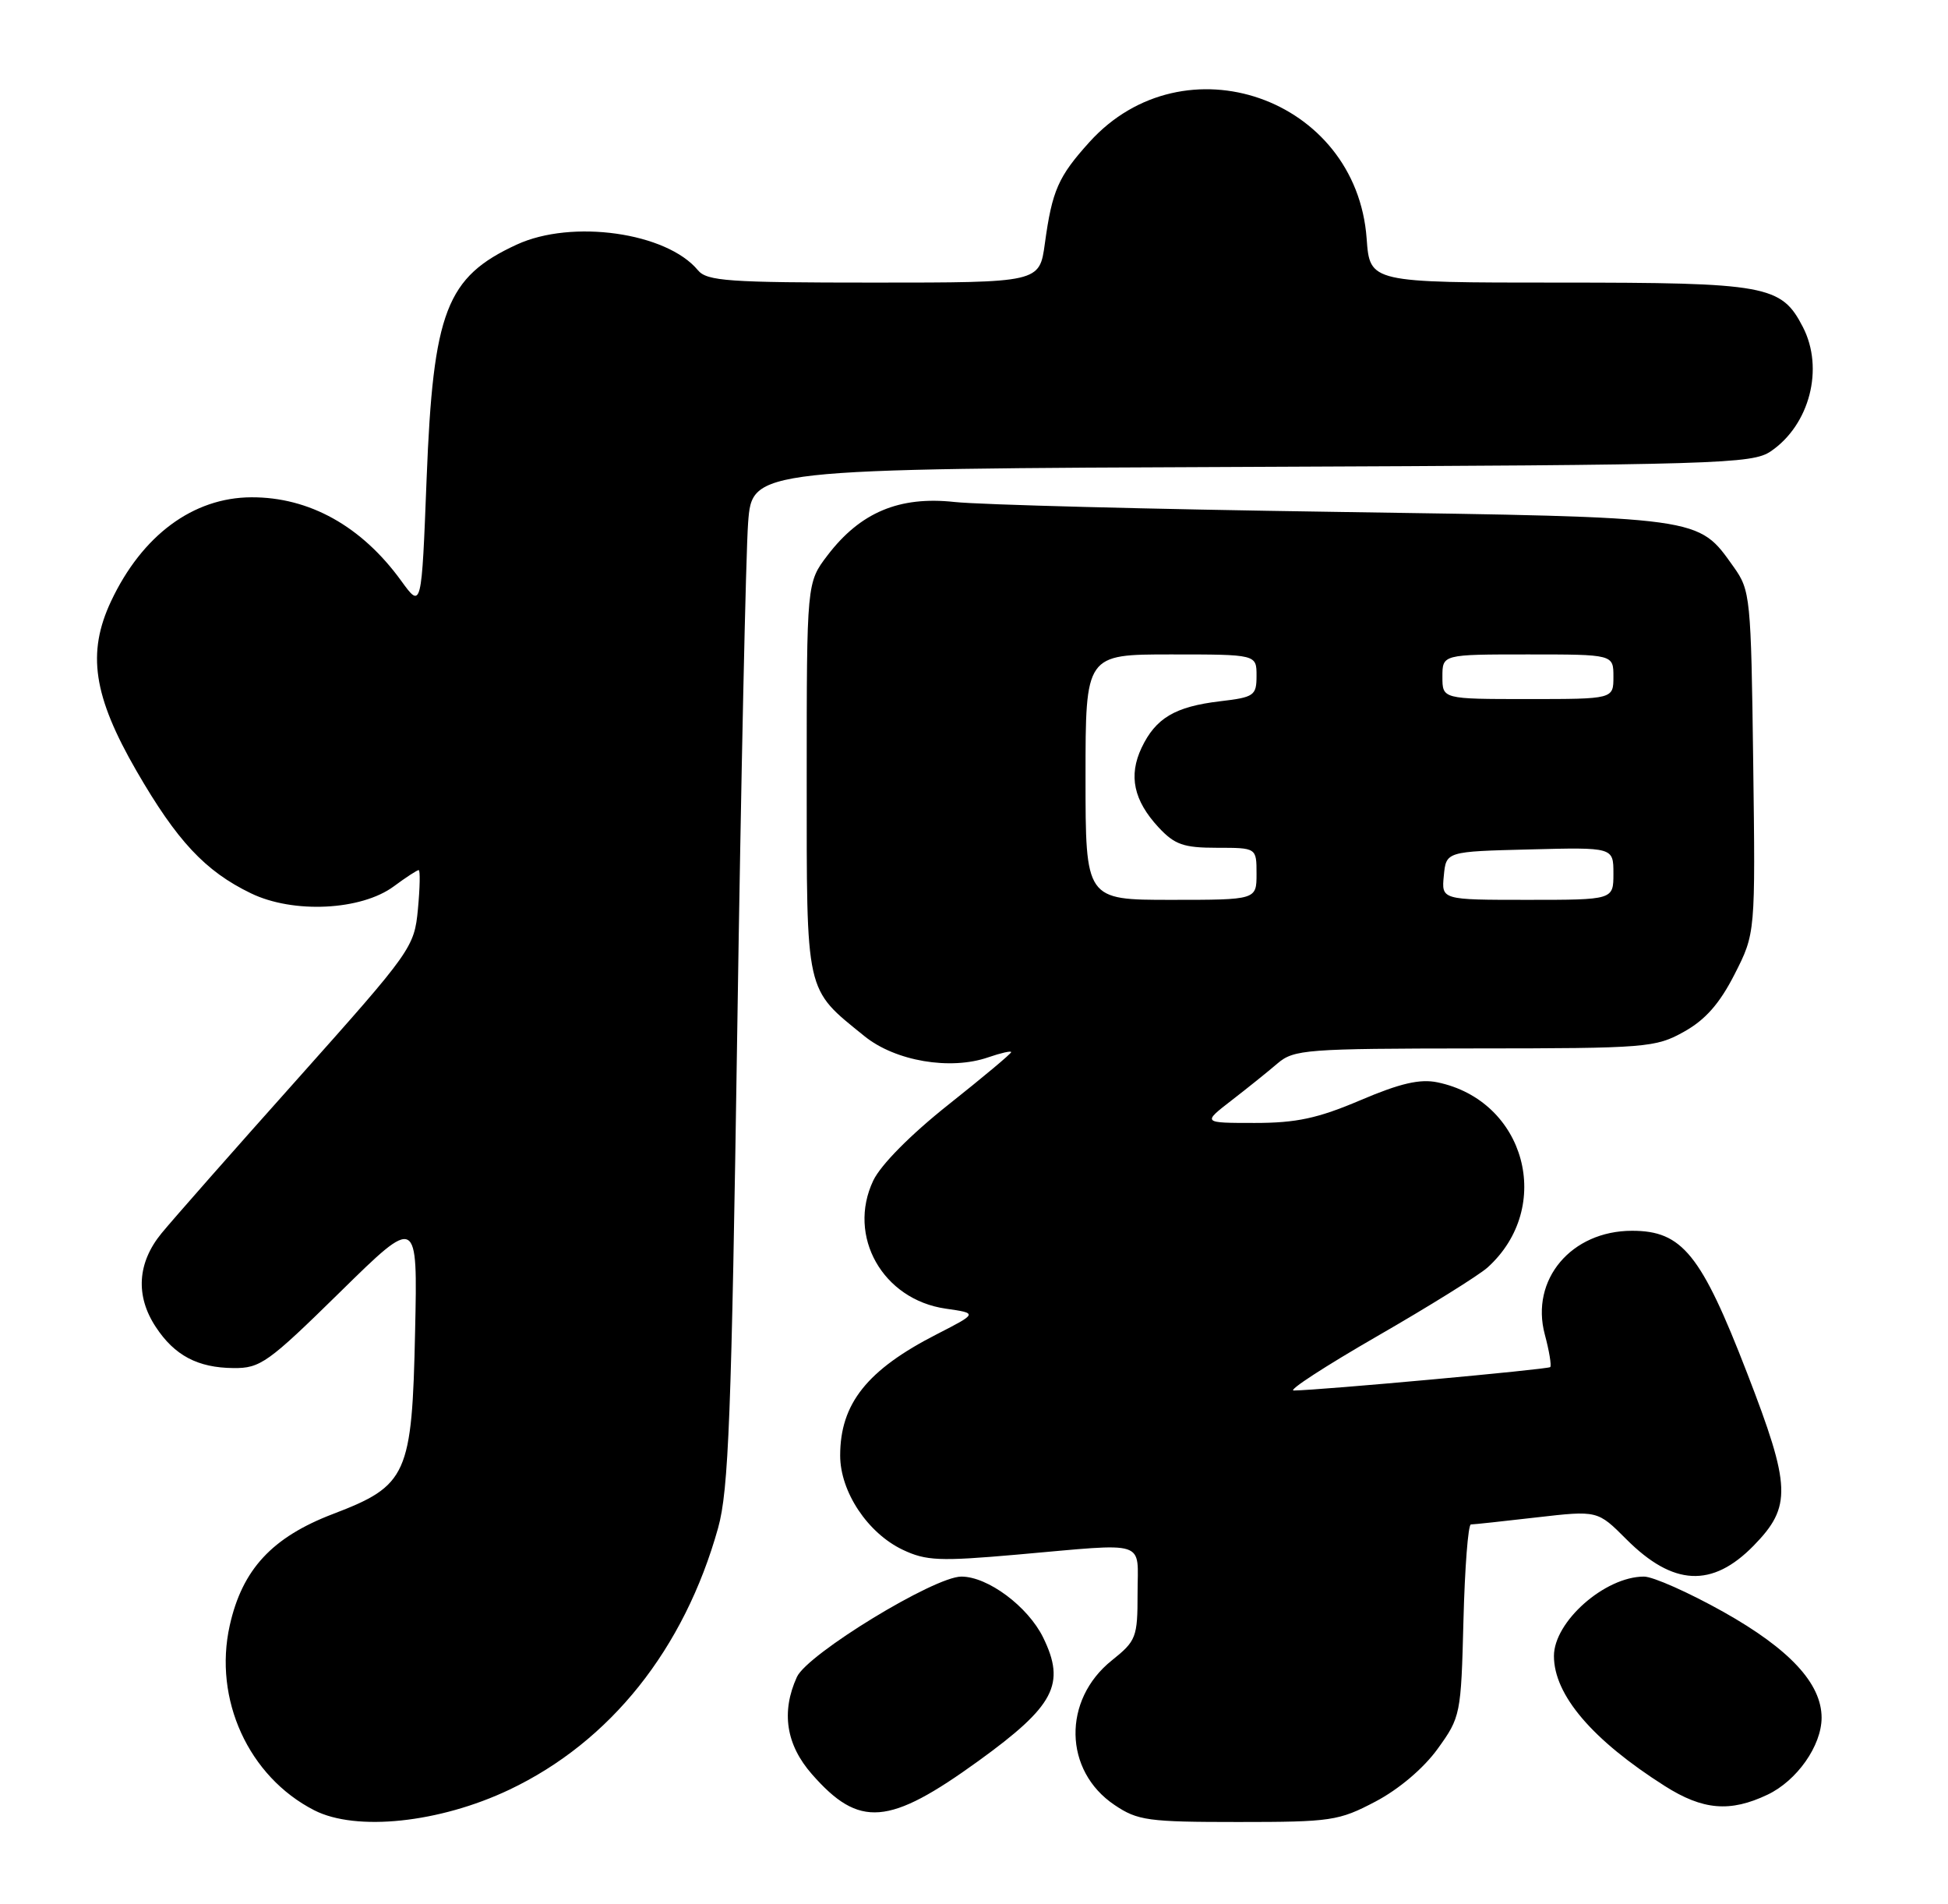 <?xml version="1.0" encoding="UTF-8" standalone="no"?>
<!DOCTYPE svg PUBLIC "-//W3C//DTD SVG 1.1//EN" "http://www.w3.org/Graphics/SVG/1.1/DTD/svg11.dtd" >
<svg xmlns="http://www.w3.org/2000/svg" xmlns:xlink="http://www.w3.org/1999/xlink" version="1.1" viewBox="0 0 262 256">
 <g >
 <path fill="currentColor"
d=" M 68.50 240.66 C 82.10 234.20 92.02 221.76 96.58 205.47 C 98.00 200.38 98.38 190.48 99.16 138.50 C 99.66 104.95 100.32 74.25 100.62 70.28 C 101.17 63.05 101.17 63.05 168.33 62.78 C 231.22 62.52 235.67 62.38 238.16 60.69 C 243.40 57.13 245.36 49.54 242.48 43.97 C 239.58 38.35 237.63 38.00 209.67 38.00 C 184.24 38.00 184.24 38.00 183.81 32.09 C 182.44 13.13 159.22 5.05 146.52 19.11 C 142.32 23.76 141.51 25.61 140.53 32.75 C 139.81 38.00 139.81 38.00 117.53 38.00 C 97.99 38.00 95.08 37.80 93.87 36.34 C 89.67 31.26 76.93 29.46 69.50 32.89 C 60.02 37.26 58.26 41.84 57.38 64.33 C 56.70 81.88 56.70 81.88 53.96 78.10 C 48.64 70.76 41.61 66.84 33.81 66.87 C 25.97 66.90 19.11 71.98 14.93 80.86 C 11.67 87.81 12.54 93.59 18.36 103.67 C 23.80 113.08 27.60 117.15 33.75 120.12 C 39.44 122.88 48.57 122.43 52.96 119.19 C 54.59 117.98 56.10 117.00 56.31 117.00 C 56.53 117.00 56.48 119.36 56.21 122.25 C 55.72 127.39 55.39 127.85 40.09 145.00 C 31.49 154.62 23.23 164.00 21.73 165.83 C 18.47 169.80 18.19 174.25 20.95 178.43 C 23.47 182.27 26.60 183.92 31.39 183.96 C 35.01 184.00 36.05 183.25 45.73 173.75 C 56.17 163.50 56.17 163.50 55.83 179.00 C 55.42 198.37 54.79 199.76 44.79 203.58 C 36.59 206.71 32.58 211.04 30.90 218.57 C 28.68 228.49 33.43 238.90 42.26 243.42 C 47.89 246.30 59.10 245.12 68.50 240.66 Z  M 185.00 242.25 C 188.14 240.60 191.48 237.77 193.36 235.16 C 196.44 230.90 196.51 230.55 196.83 217.91 C 197.01 210.81 197.46 205.00 197.83 204.99 C 198.20 204.99 202.18 204.56 206.68 204.04 C 214.87 203.10 214.87 203.10 218.75 206.99 C 225.04 213.28 230.28 213.54 235.86 207.84 C 241.00 202.58 240.90 199.93 234.98 184.63 C 228.80 168.65 226.25 165.50 219.51 165.50 C 211.33 165.50 205.80 172.07 207.77 179.44 C 208.37 181.67 208.69 183.64 208.50 183.83 C 208.19 184.14 177.68 186.93 174.00 186.98 C 173.18 186.99 178.23 183.71 185.22 179.68 C 192.22 175.65 198.90 171.49 200.08 170.43 C 209.05 162.31 205.18 148.00 193.34 145.54 C 190.99 145.05 188.33 145.66 182.98 147.94 C 177.24 150.38 174.37 151.00 168.76 151.00 C 161.72 151.00 161.72 151.00 165.61 147.99 C 167.75 146.34 170.55 144.09 171.83 142.99 C 174.03 141.12 175.67 141.00 198.33 140.98 C 221.47 140.97 222.67 140.87 226.50 138.73 C 229.37 137.13 231.29 134.95 233.30 131.00 C 236.10 125.50 236.10 125.50 235.80 102.50 C 235.51 80.26 235.42 79.39 233.17 76.23 C 228.32 69.44 229.30 69.57 179.50 68.83 C 154.75 68.47 131.74 67.87 128.37 67.50 C 120.95 66.69 115.71 68.90 111.31 74.66 C 108.50 78.34 108.50 78.34 108.50 104.60 C 108.50 133.98 108.24 132.83 116.28 139.34 C 120.42 142.69 127.83 143.95 132.93 142.17 C 134.62 141.59 136.00 141.27 136.00 141.48 C 136.00 141.68 132.20 144.86 127.56 148.54 C 122.48 152.57 118.46 156.63 117.45 158.75 C 113.90 166.23 118.72 174.75 127.19 175.97 C 131.50 176.59 131.50 176.59 126.00 179.41 C 116.62 184.20 113.00 188.75 113.00 195.72 C 113.00 200.59 116.70 206.16 121.43 208.40 C 124.55 209.88 126.39 209.96 136.74 209.05 C 154.62 207.48 153.00 206.96 153.00 214.25 C 153.00 220.18 152.82 220.64 149.55 223.26 C 142.88 228.58 143.05 238.11 149.90 242.71 C 153.01 244.81 154.40 245.00 166.53 245.00 C 179.04 245.00 180.06 244.85 185.00 242.25 Z  M 131.60 236.79 C 141.84 229.38 143.37 226.46 140.30 220.19 C 138.25 216.02 132.86 212.00 129.30 212.00 C 125.65 212.00 108.59 222.41 107.18 225.50 C 105.04 230.20 105.72 234.61 109.20 238.57 C 115.57 245.84 119.53 245.52 131.60 236.79 Z  M 237.72 241.33 C 241.68 239.45 244.99 234.75 245.00 230.98 C 245.00 226.38 240.70 221.75 231.80 216.75 C 227.14 214.14 222.33 212.00 221.11 212.00 C 215.86 212.00 209.00 218.05 209.00 222.68 C 209.00 227.92 214.17 233.98 223.91 240.16 C 229.03 243.41 232.69 243.72 237.72 241.33 Z  M 146.00 104.50 C 146.00 88.00 146.00 88.00 157.50 88.00 C 169.00 88.00 169.00 88.00 169.00 90.86 C 169.00 93.54 168.69 93.76 164.08 94.30 C 158.03 95.02 155.44 96.56 153.54 100.55 C 151.76 104.31 152.47 107.63 155.82 111.25 C 157.99 113.58 159.18 114.00 163.69 114.00 C 169.00 114.00 169.00 114.00 169.00 117.50 C 169.00 121.00 169.00 121.00 157.50 121.00 C 146.00 121.00 146.00 121.00 146.00 104.50 Z  M 194.19 117.75 C 194.50 114.50 194.50 114.50 205.75 114.22 C 217.00 113.93 217.00 113.93 217.00 117.47 C 217.00 121.00 217.00 121.00 205.44 121.00 C 193.87 121.00 193.87 121.00 194.19 117.75 Z  M 194.00 91.00 C 194.00 88.00 194.00 88.00 205.50 88.00 C 217.00 88.00 217.00 88.00 217.00 91.00 C 217.00 94.00 217.00 94.00 205.50 94.00 C 194.00 94.00 194.00 94.00 194.00 91.00 Z "/>
</g>
</svg>